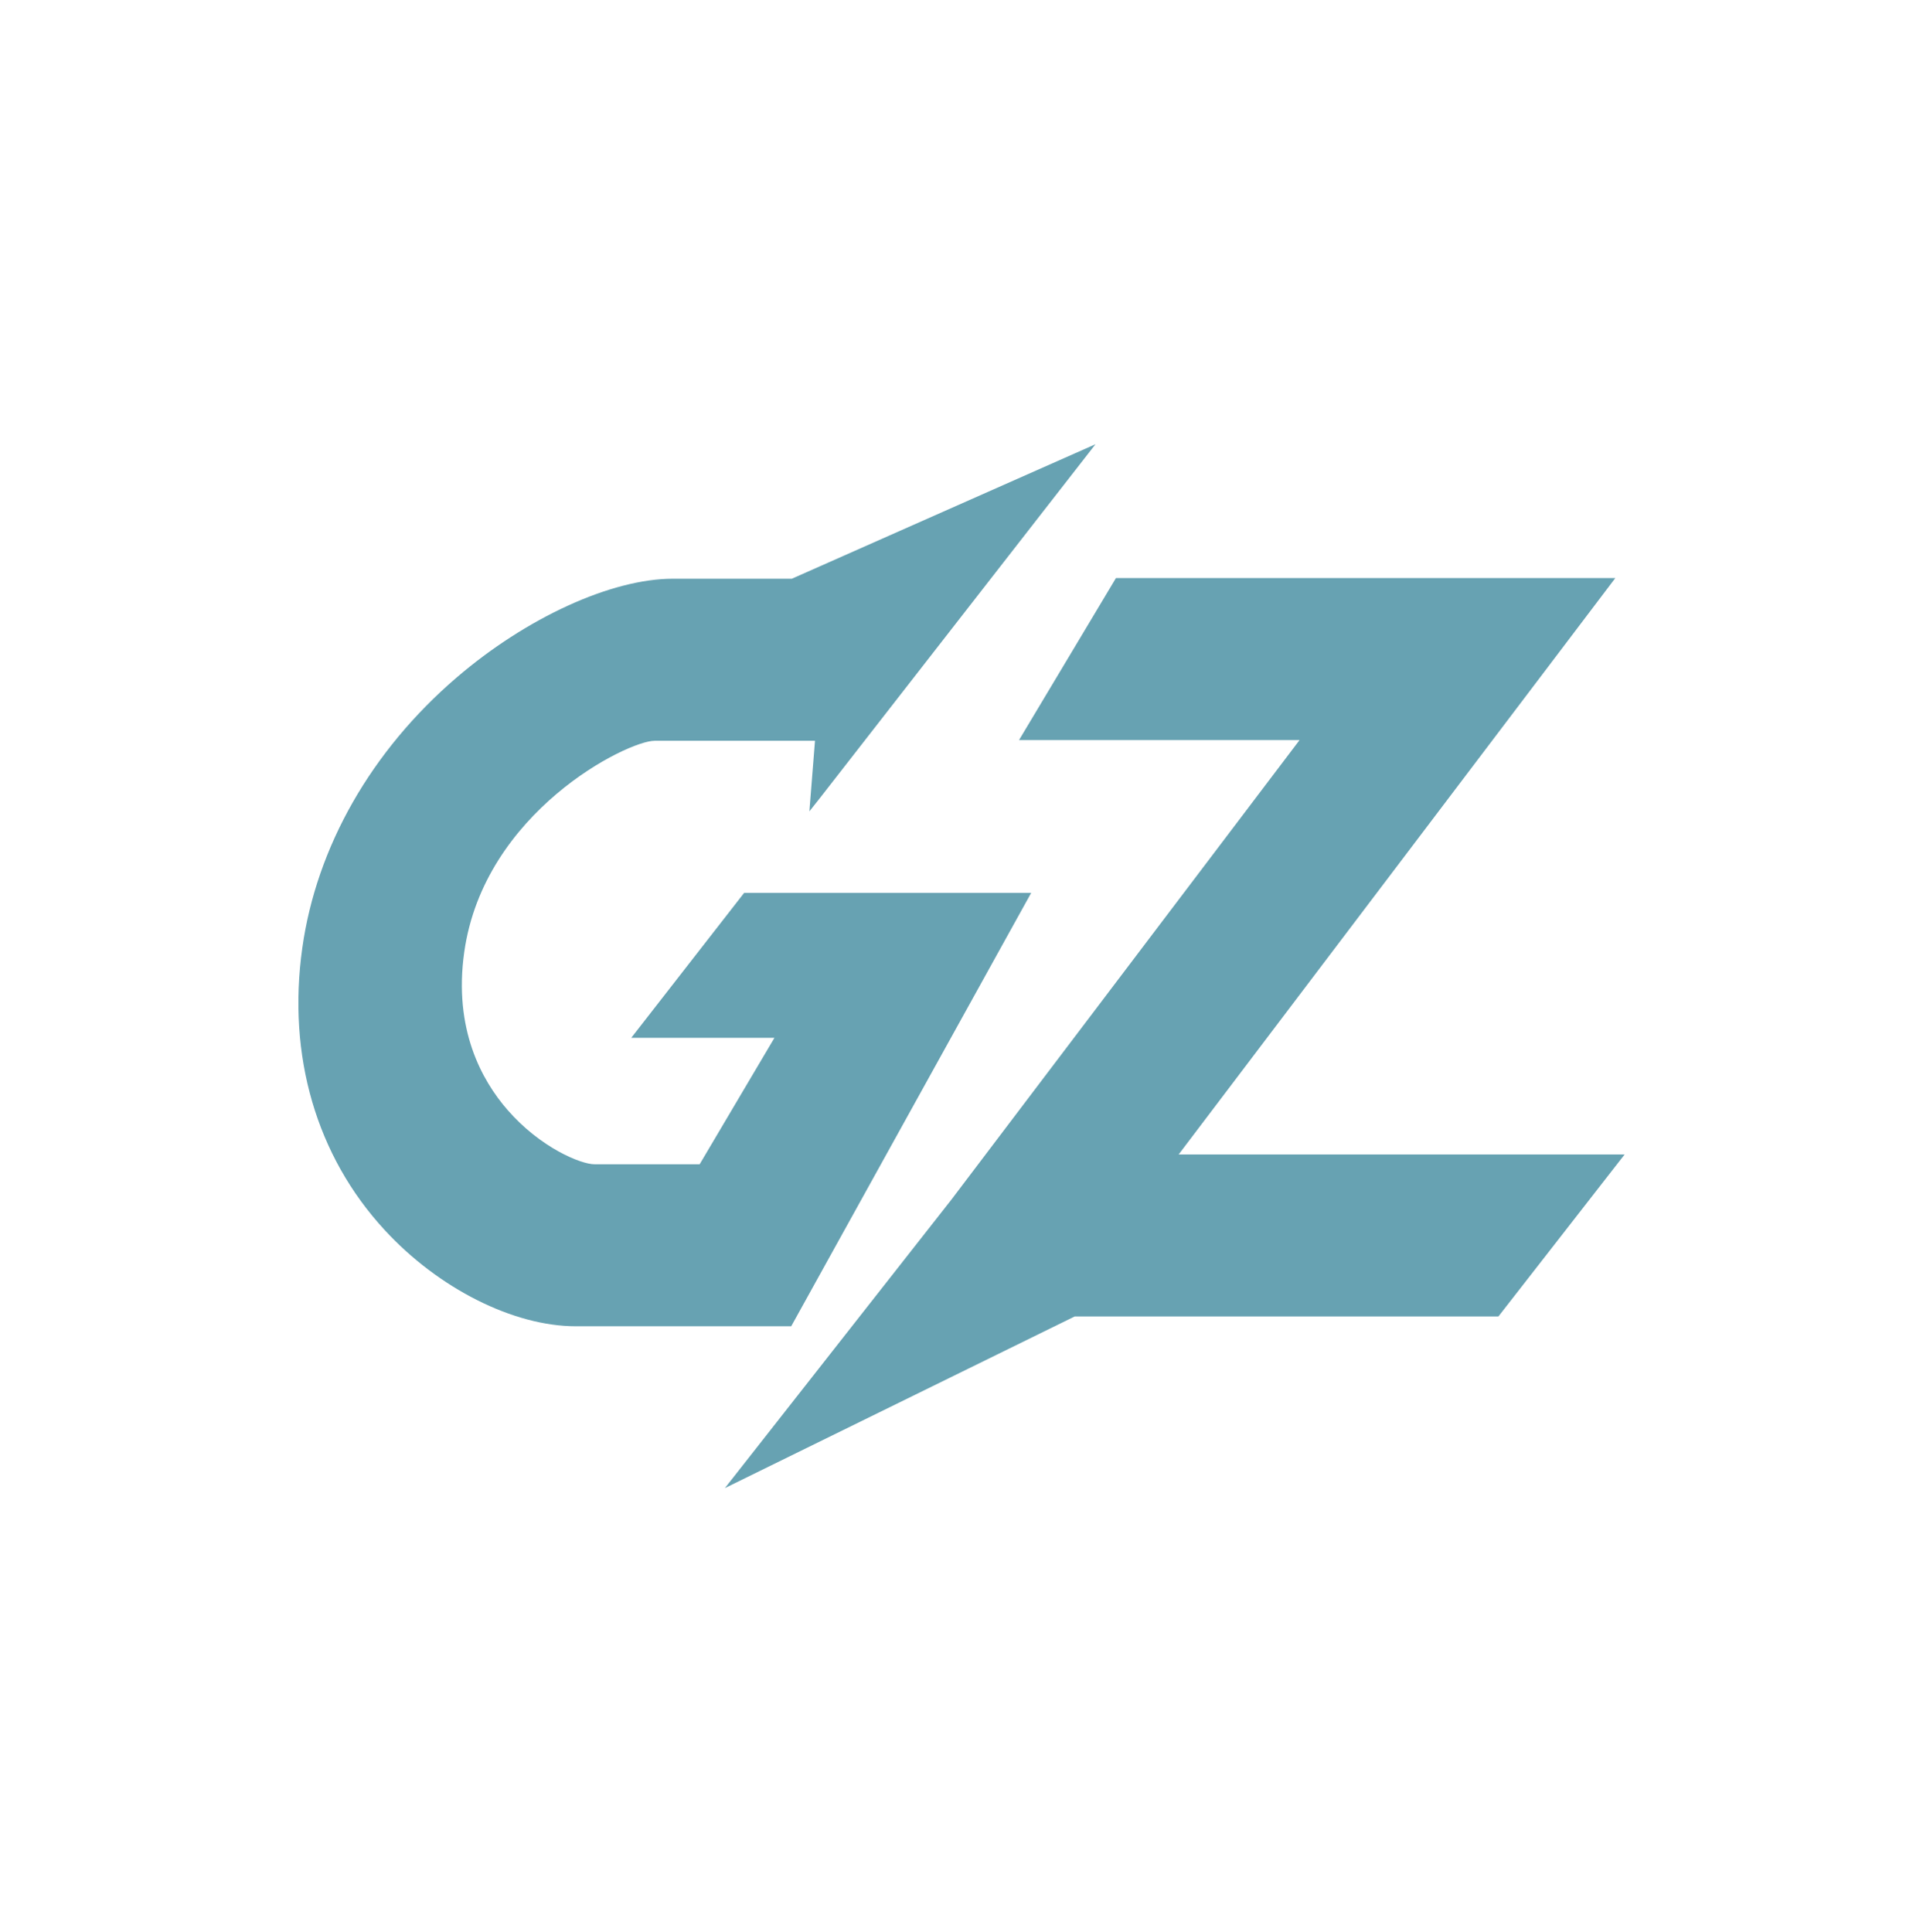 <svg xmlns="http://www.w3.org/2000/svg" width="290" height="291.442" viewBox="0 0 290 291.442">
    <g class="color-turquoise" fill="#67a2b2">
        <path d="M155.507 134.67H112.219l-17.023 21.86h21.595l-11.279 19.07H89.651c-2.023 0-8.149-2.479-13.13-8.214-3.874-4.451-8.144-12.191-6.512-23.772 2.977-21.181 24.623-31.888 28.712-31.888h24.186l-.847 10.647 1.623-2.051L165.209 67l-45.791 20.284H101.488c-9.274 0-22.088 5.856-32.642 14.916-12.851 11.033-21.112 25.512-23.256 40.772-2.288 16.279 2.121 31.372 12.409 42.535 8.13 8.837 19.447 14.526 28.837 14.526h32.484z"/>
        <path d="M245 174.126h-67.256L243.6 87.186h-75.307l-14.619 24.437h42.307l-52.558 69.381-34.102 43.437 52.74-25.884h63.907z"/>
    </g>
</svg>
